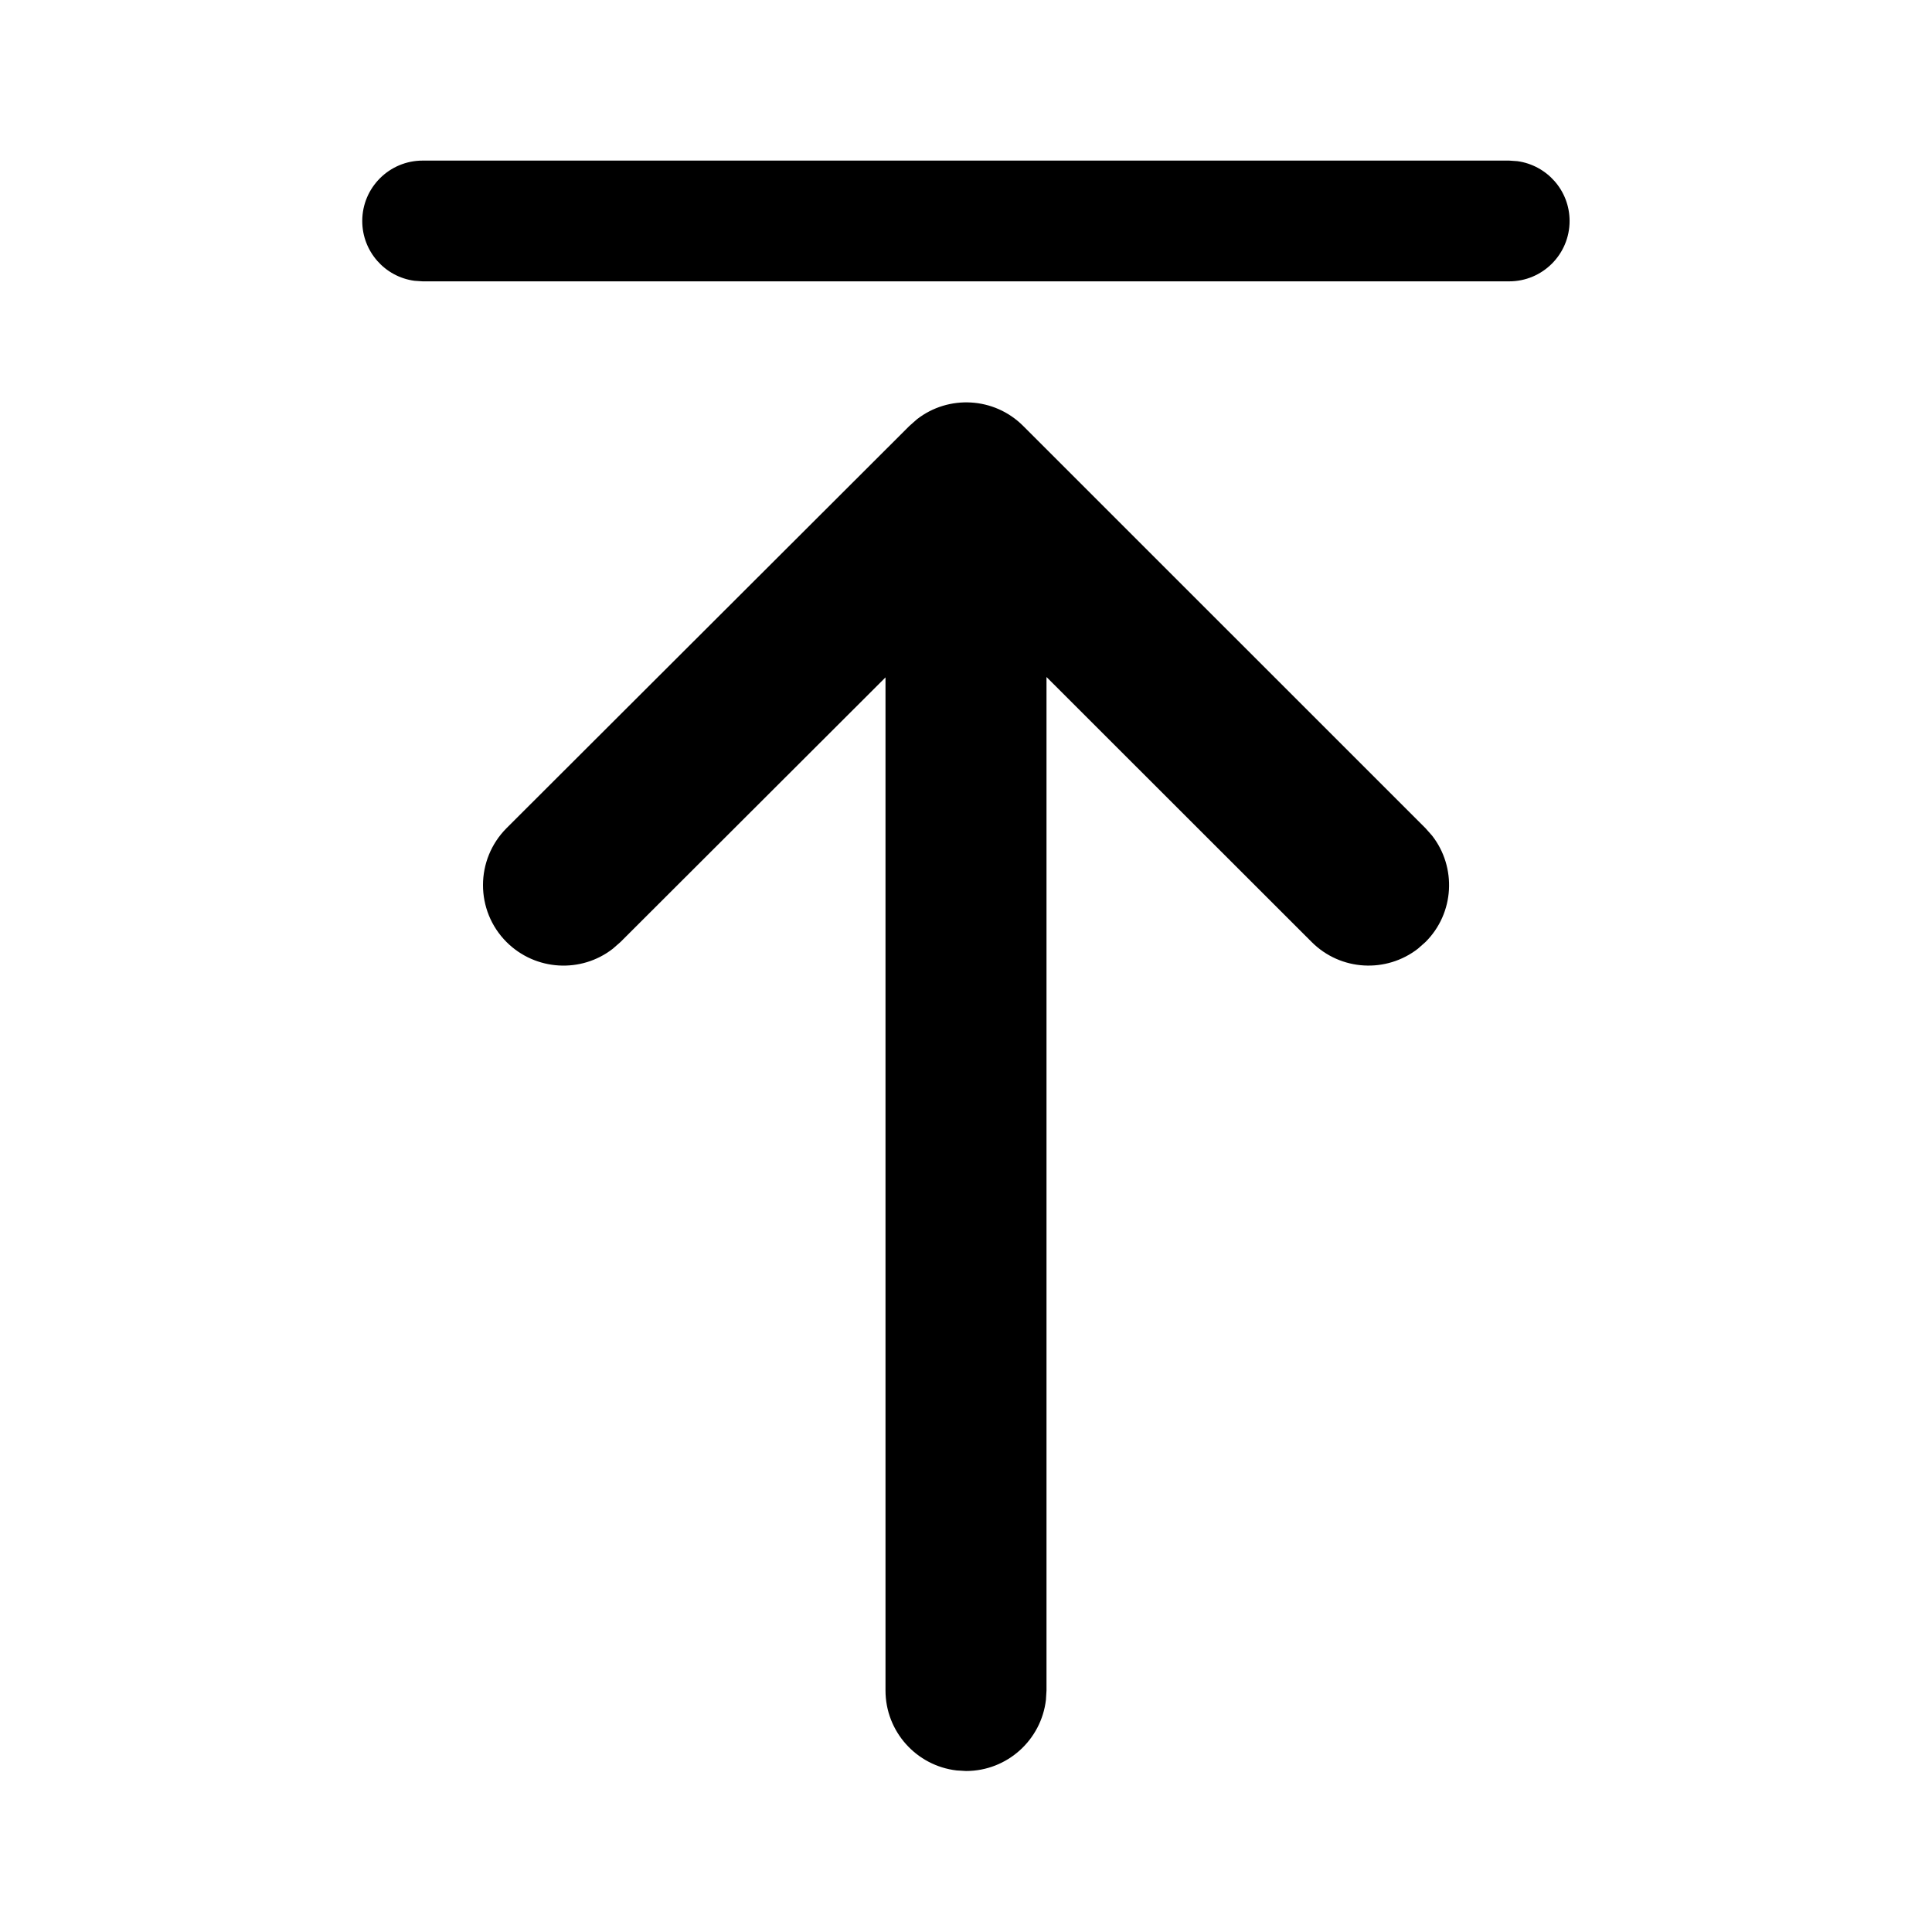 <svg xmlns="http://www.w3.org/2000/svg" viewBox="0 0 24 24" fill="none"><path d="M5.25 3.495H18.748C19.162 3.495 19.498 3.159 19.498 2.745C19.498 2.365 19.215 2.052 18.849 2.002L18.748 1.995H5.25C4.836 1.995 4.5 2.331 4.5 2.745C4.5 3.125 4.782 3.439 5.148 3.488L5.25 3.495ZM11.883 21.993L12 22C12.513 22 12.935 21.613 12.993 21.116L13 21V8.41L16.294 11.702C16.655 12.063 17.222 12.09 17.614 11.785L17.708 11.702C18.069 11.342 18.096 10.774 17.791 10.382L17.708 10.288L12.71 5.291C12.35 4.931 11.783 4.903 11.391 5.208L11.297 5.291L6.293 10.287C5.903 10.678 5.902 11.311 6.292 11.702C6.653 12.062 7.22 12.091 7.612 11.786L7.707 11.703L11 8.415V21C11 21.512 11.386 21.935 11.883 21.993Z" fill="currentColor"/></svg>